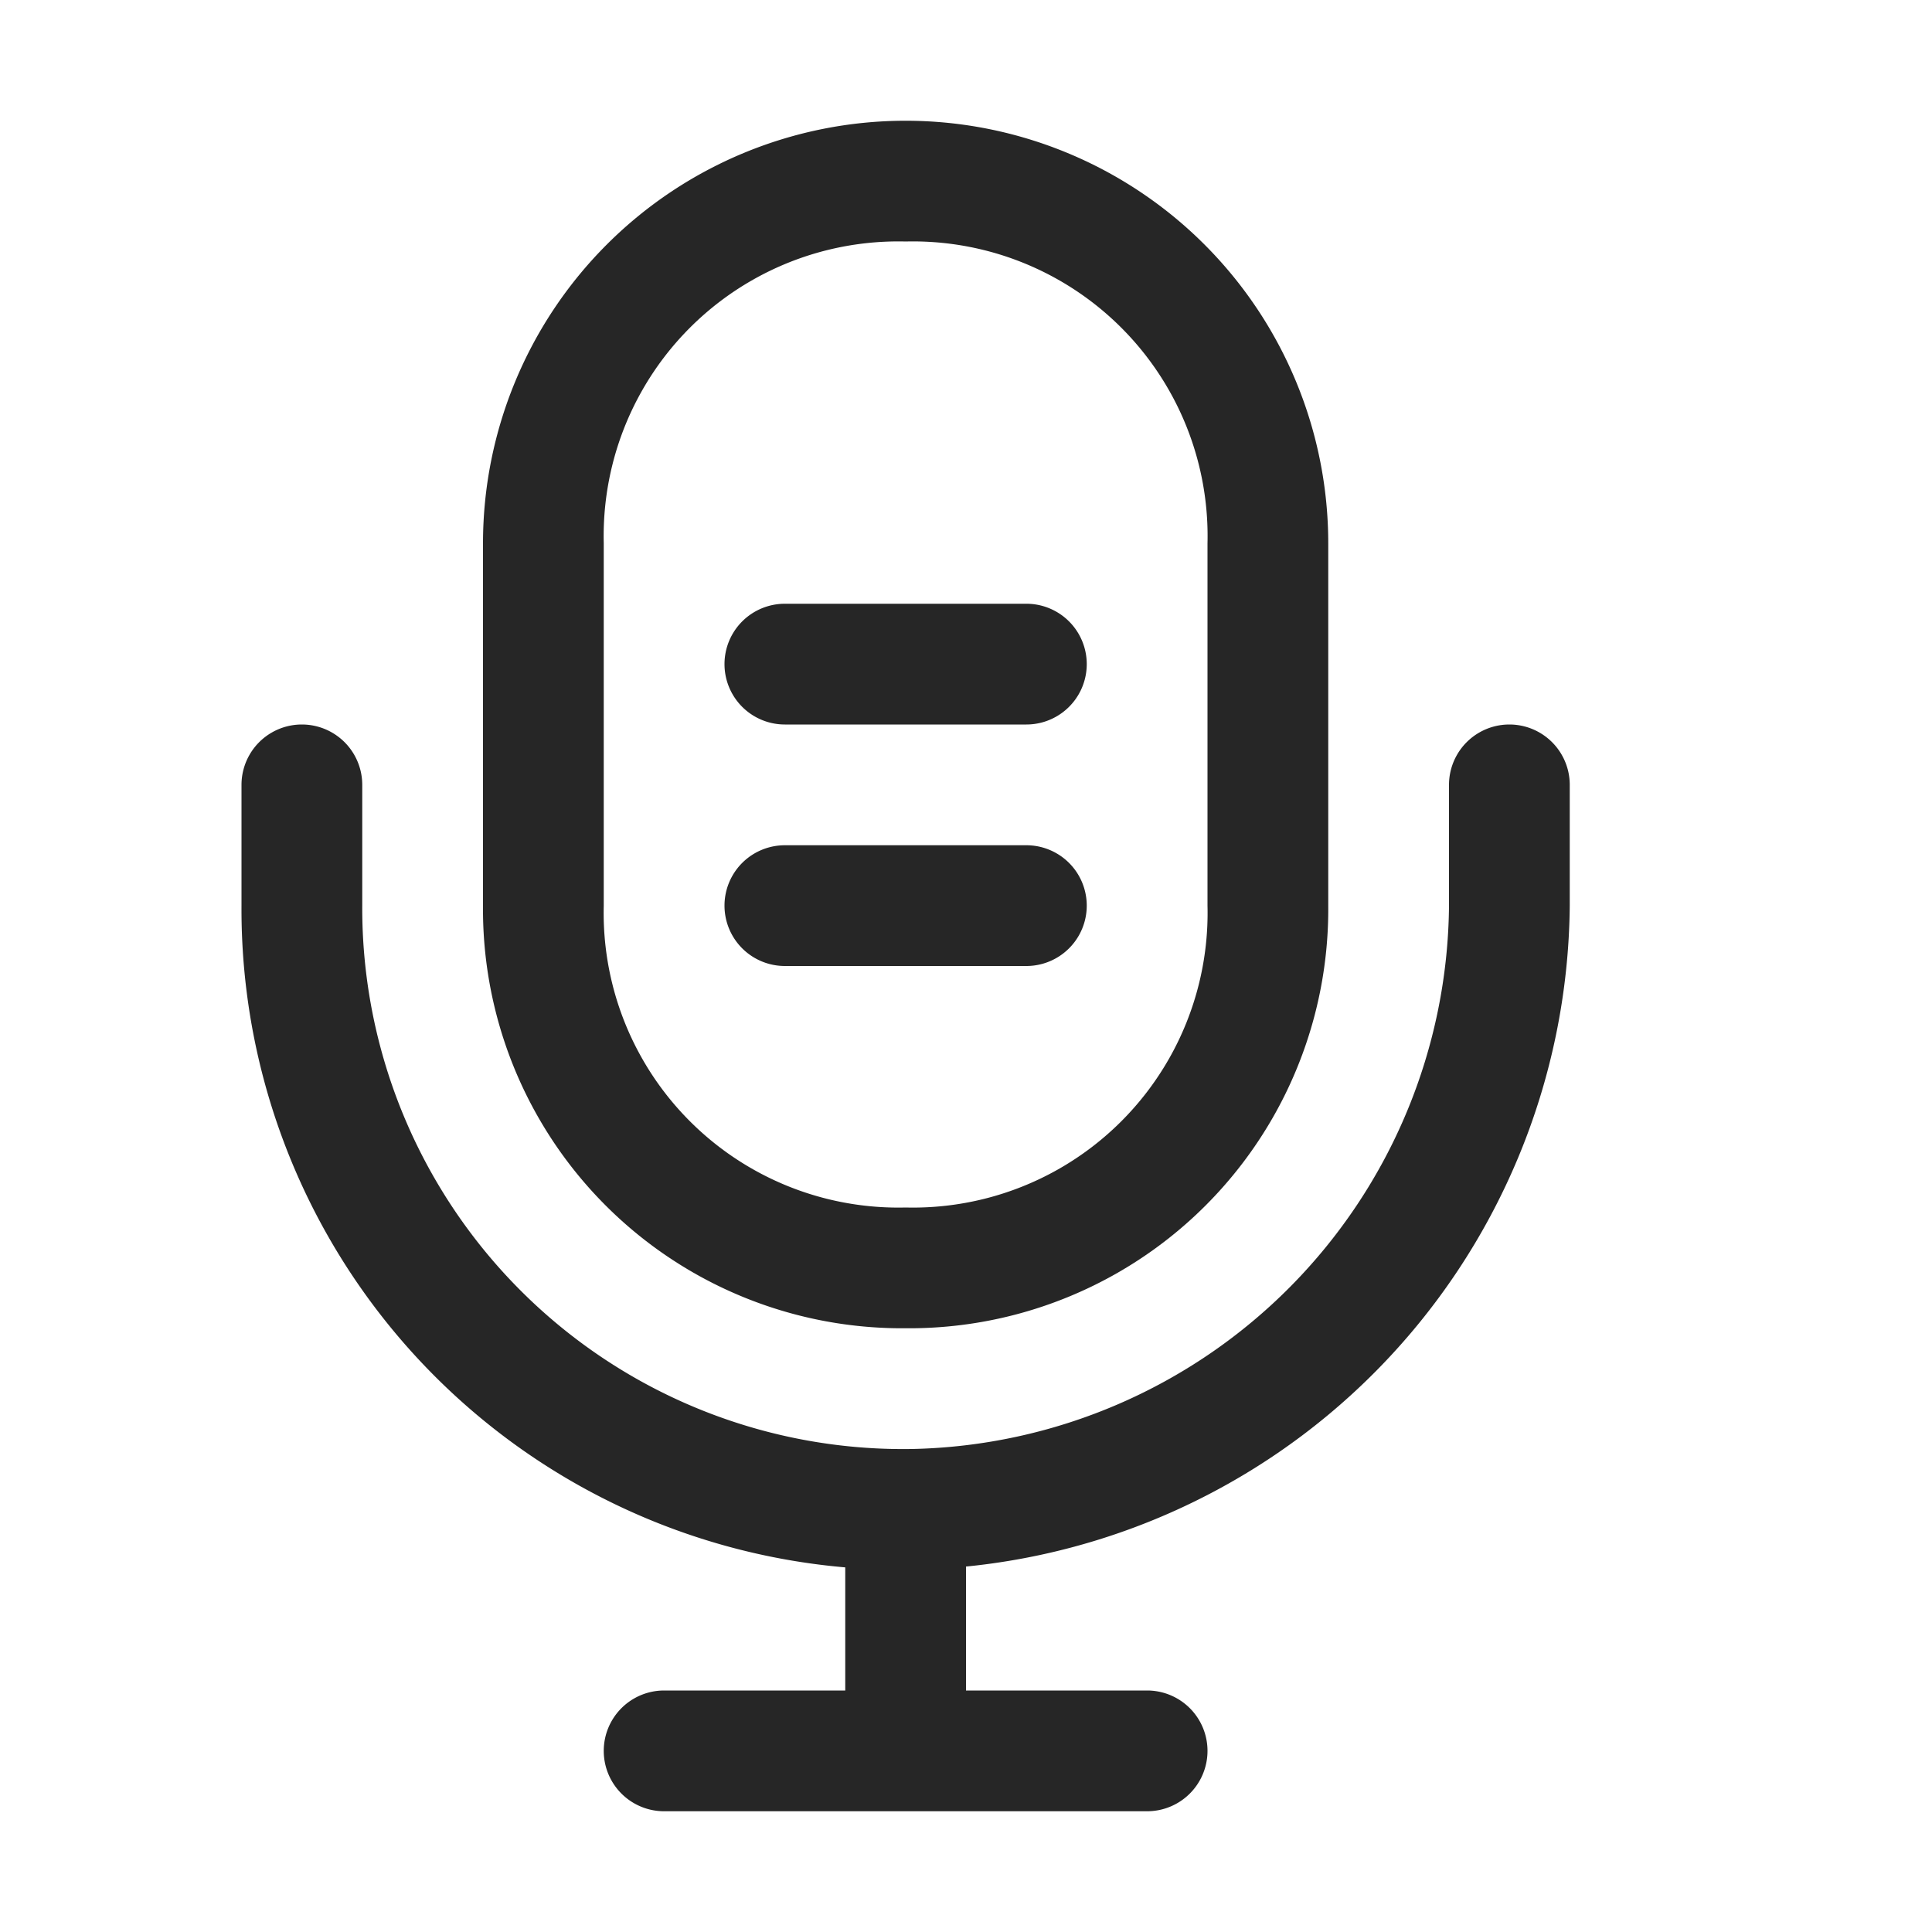 <svg id="图层_1" data-name="图层 1" xmlns="http://www.w3.org/2000/svg" viewBox="0 0 16 16"><defs><style>.cls-1{fill:#262626;}</style></defs><g id="a"><g id="图层_5" data-name="图层 5"><path class="cls-1" d="M7.55,13A5.47,5.47,0,0,1,2,7.5v-1a.5.5,0,0,1,1,0v1A4.48,4.48,0,0,0,7.55,12,4.54,4.54,0,0,0,12,7.5v-1a.5.5,0,0,1,1,0v1A5.55,5.55,0,0,1,7.55,13Z"/><path class="cls-1" d="M9.5,15h-4a.5.5,0,0,1,0-1h4a.5.5,0,0,1,0,1Z"/><path class="cls-1" d="M7.5,11A3.47,3.47,0,0,1,4,7.5v-3a3.5,3.5,0,0,1,7,0v3A3.47,3.47,0,0,1,7.5,11Zm0-9A2.44,2.44,0,0,0,5,4.5v3A2.44,2.44,0,0,0,7.5,10,2.44,2.44,0,0,0,10,7.5v-3A2.44,2.44,0,0,0,7.5,2Z"/><rect class="cls-1" x="7" y="12.5" width="1" height="2"/><path class="cls-1" d="M8.5,8h-2a.5.5,0,0,1,0-1h2a.5.5,0,0,1,0,1Z"/><path class="cls-1" d="M8.5,6h-2a.5.5,0,0,1,0-1h2a.5.5,0,0,1,0,1Z"/></g></g></svg>